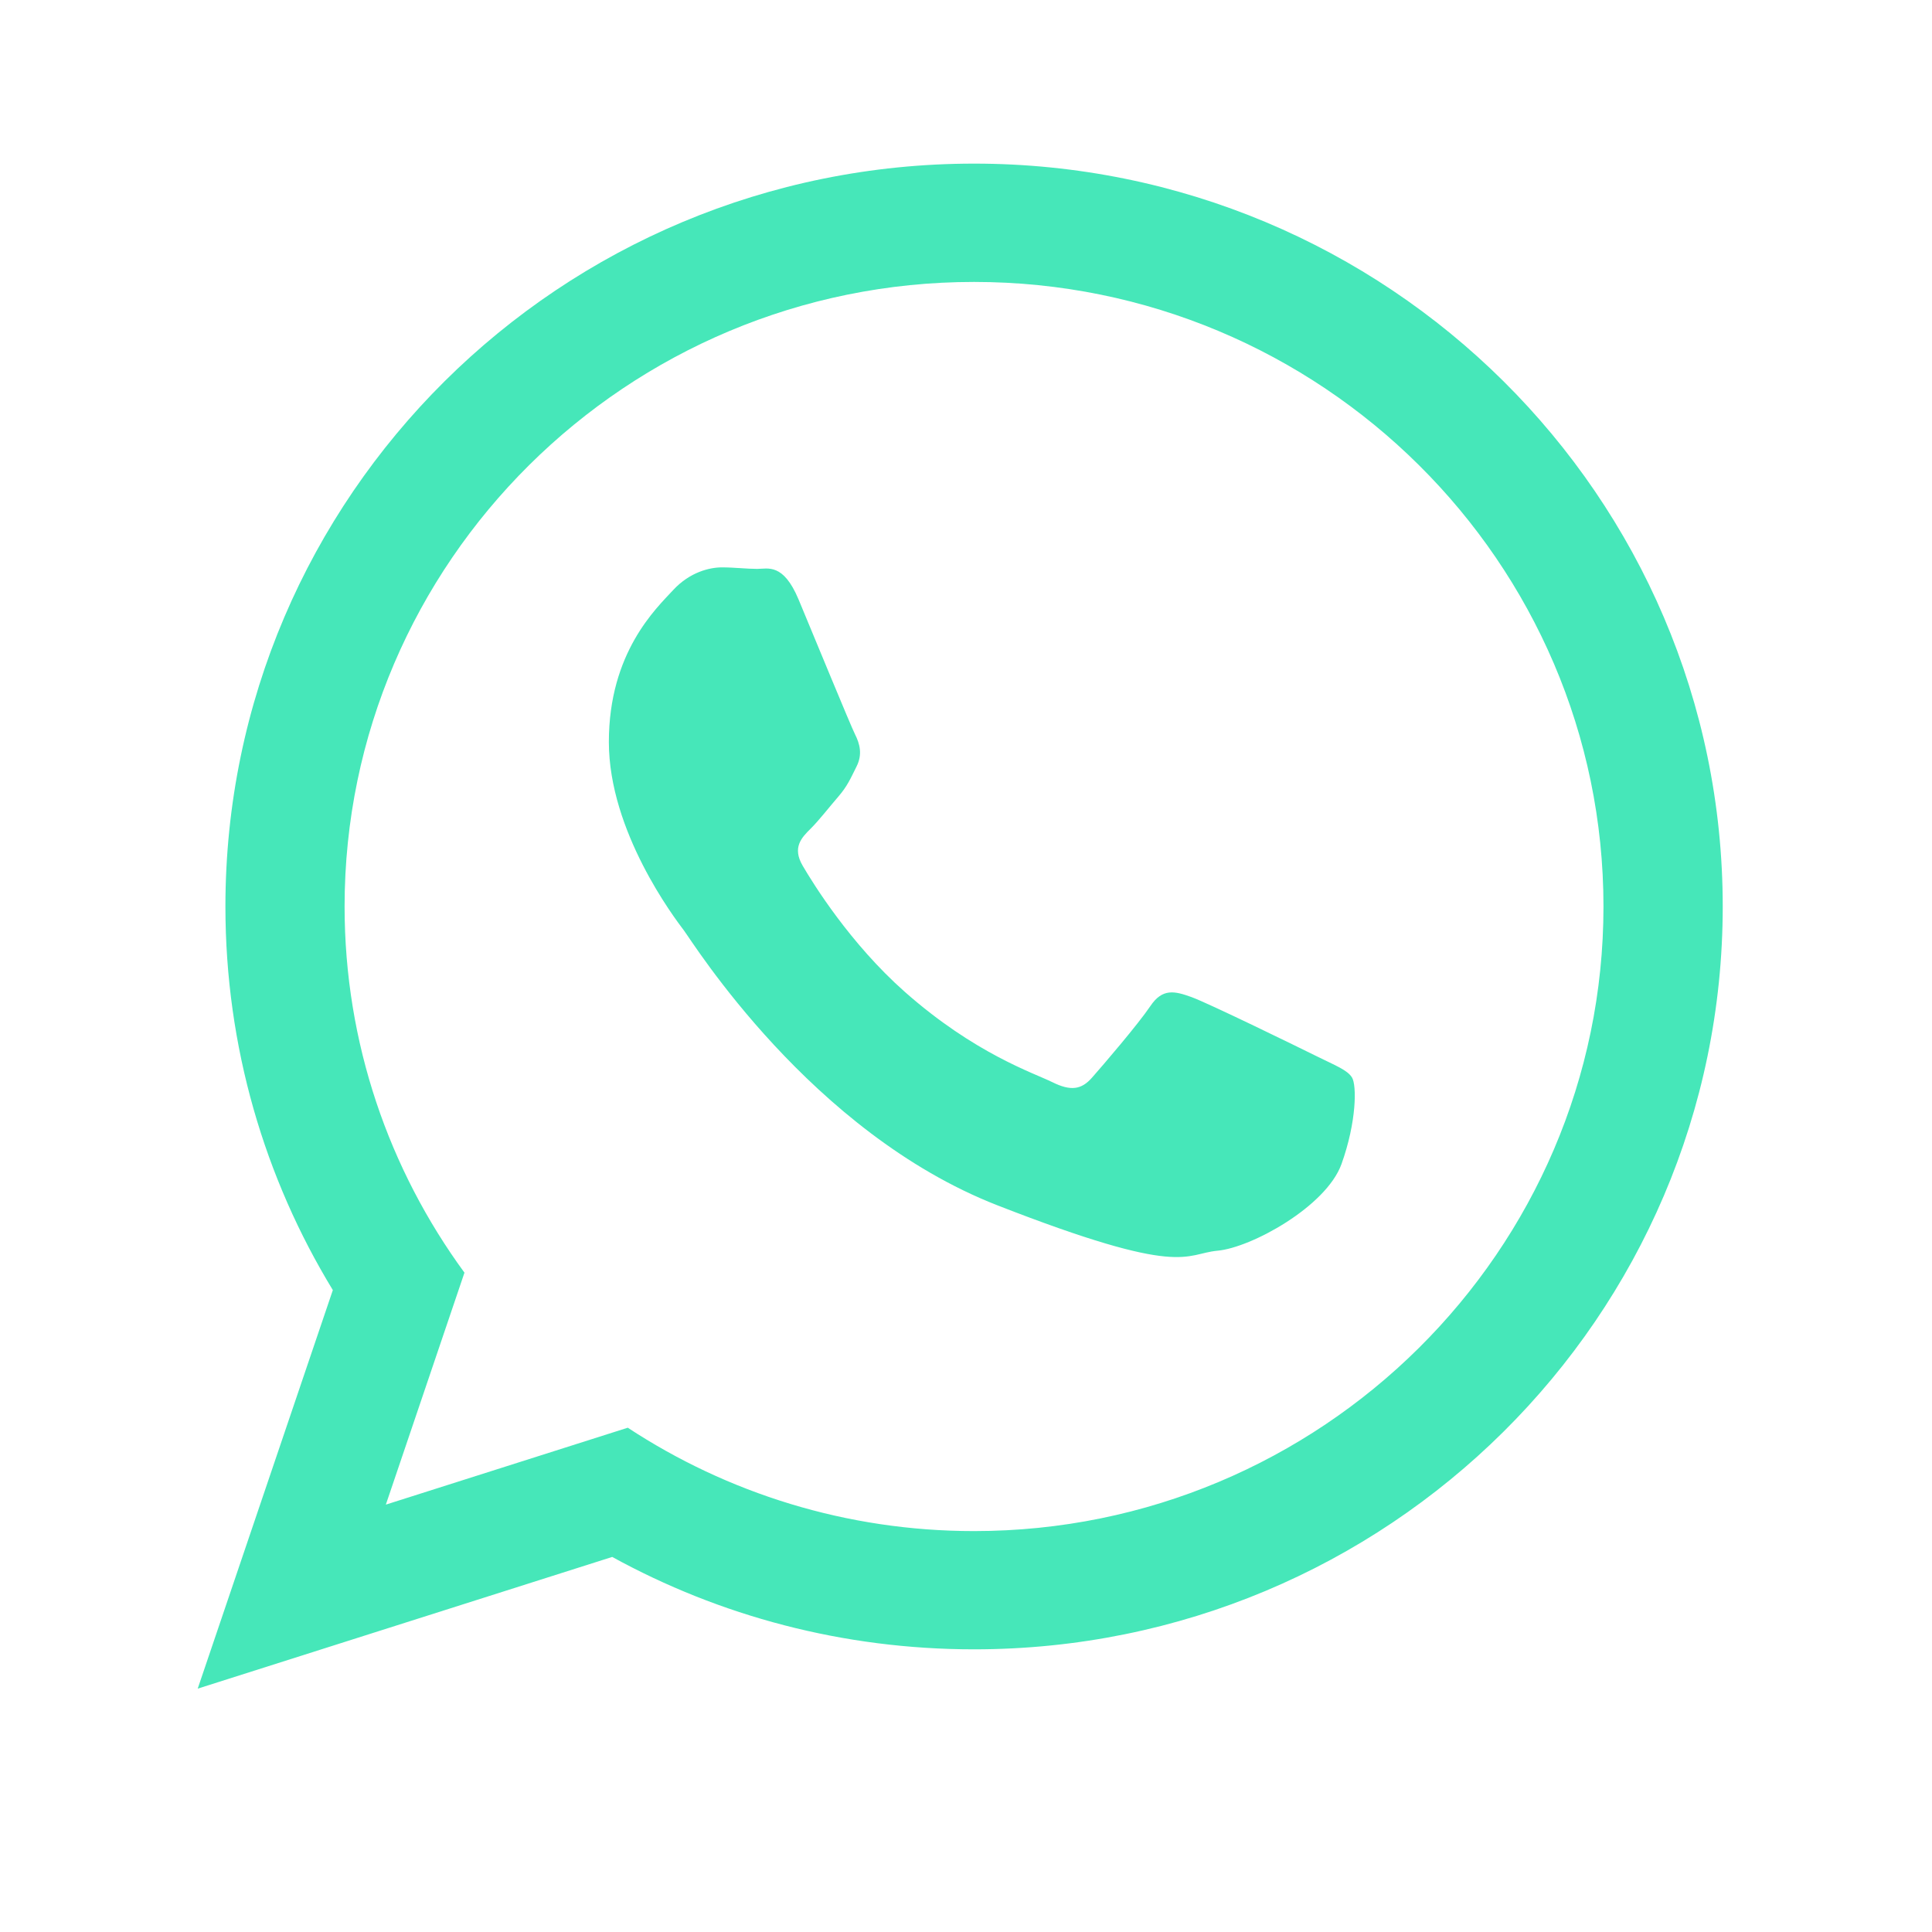 <?xml version="1.0" encoding="utf-8"?>
<!-- Generator: Adobe Illustrator 16.0.0, SVG Export Plug-In . SVG Version: 6.00 Build 0)  -->
<!DOCTYPE svg PUBLIC "-//W3C//DTD SVG 1.1//EN" "http://www.w3.org/Graphics/SVG/1.1/DTD/svg11.dtd">
<svg version="1.1" id="Capa_1" xmlns="http://www.w3.org/2000/svg" xmlns:xlink="http://www.w3.org/1999/xlink" x="0px" y="0px"
	 width="24px" height="24px" viewBox="0 0 24 24" enable-background="new 0 0 24 24" xml:space="preserve">
<title>Group 6</title>
<desc>Created with Sketch.</desc>
<g transform="matrix(0.037 0 0 0.037 4.695 5.316)">
	<g>
		<path id="WhatsApp" fill="#46E7B9" d="M451.496,160.67c0,137.754-112.534,249.399-251.374,249.399
			c-44.063,0-85.459-11.237-121.472-31.021l-139.166,44.22l45.369-133.808c-22.894-37.581-36.065-81.67-36.065-128.79
			c0-137.741,112.508-249.413,251.334-249.413C338.961-88.743,451.496,22.929,451.496,160.67z M200.122-49.02
			C83.615-49.02-11.2,45.051-11.2,160.67c0,45.865,14.949,88.386,40.247,122.936L2.651,361.486l81.226-25.821
			c33.348,21.9,73.333,34.707,116.246,34.707c116.52,0,211.335-94.084,211.335-209.689C411.458,45.064,316.642-49.02,200.122-49.02z
			 M327.043,218.113c-1.516-2.535-5.645-4.077-11.813-7.135s-36.432-17.85-42.076-19.889c-5.646-2.038-9.774-3.058-13.852,3.058
			c-4.129,6.116-15.941,19.889-19.548,23.966c-3.555,4.076-7.161,4.6-13.329,1.542c-6.168-3.059-26.017-9.514-49.563-30.343
			c-18.294-16.203-30.682-36.195-34.262-42.324c-3.581-6.115-0.392-9.422,2.692-12.466c2.77-2.744,6.167-7.148,9.251-10.715
			c3.084-3.567,4.129-6.116,6.167-10.193c2.039-4.076,1.02-7.644-0.522-10.715c-1.542-3.058-13.877-33.138-19-45.382
			c-5.149-12.231-10.271-10.192-13.877-10.192c-3.554,0-7.684-0.51-11.813-0.51c-4.077,0-10.767,1.528-16.412,7.645
			c-5.645,6.115-21.561,20.907-21.561,50.987c0,30.081,22.083,59.143,25.167,63.22s42.599,67.818,105.217,92.307
			c62.683,24.461,62.683,16.308,73.973,15.262c11.29-1.019,36.432-14.792,41.606-29.061
			C328.612,232.905,328.612,220.674,327.043,218.113z"/>
	</g>
</g>
</svg>
